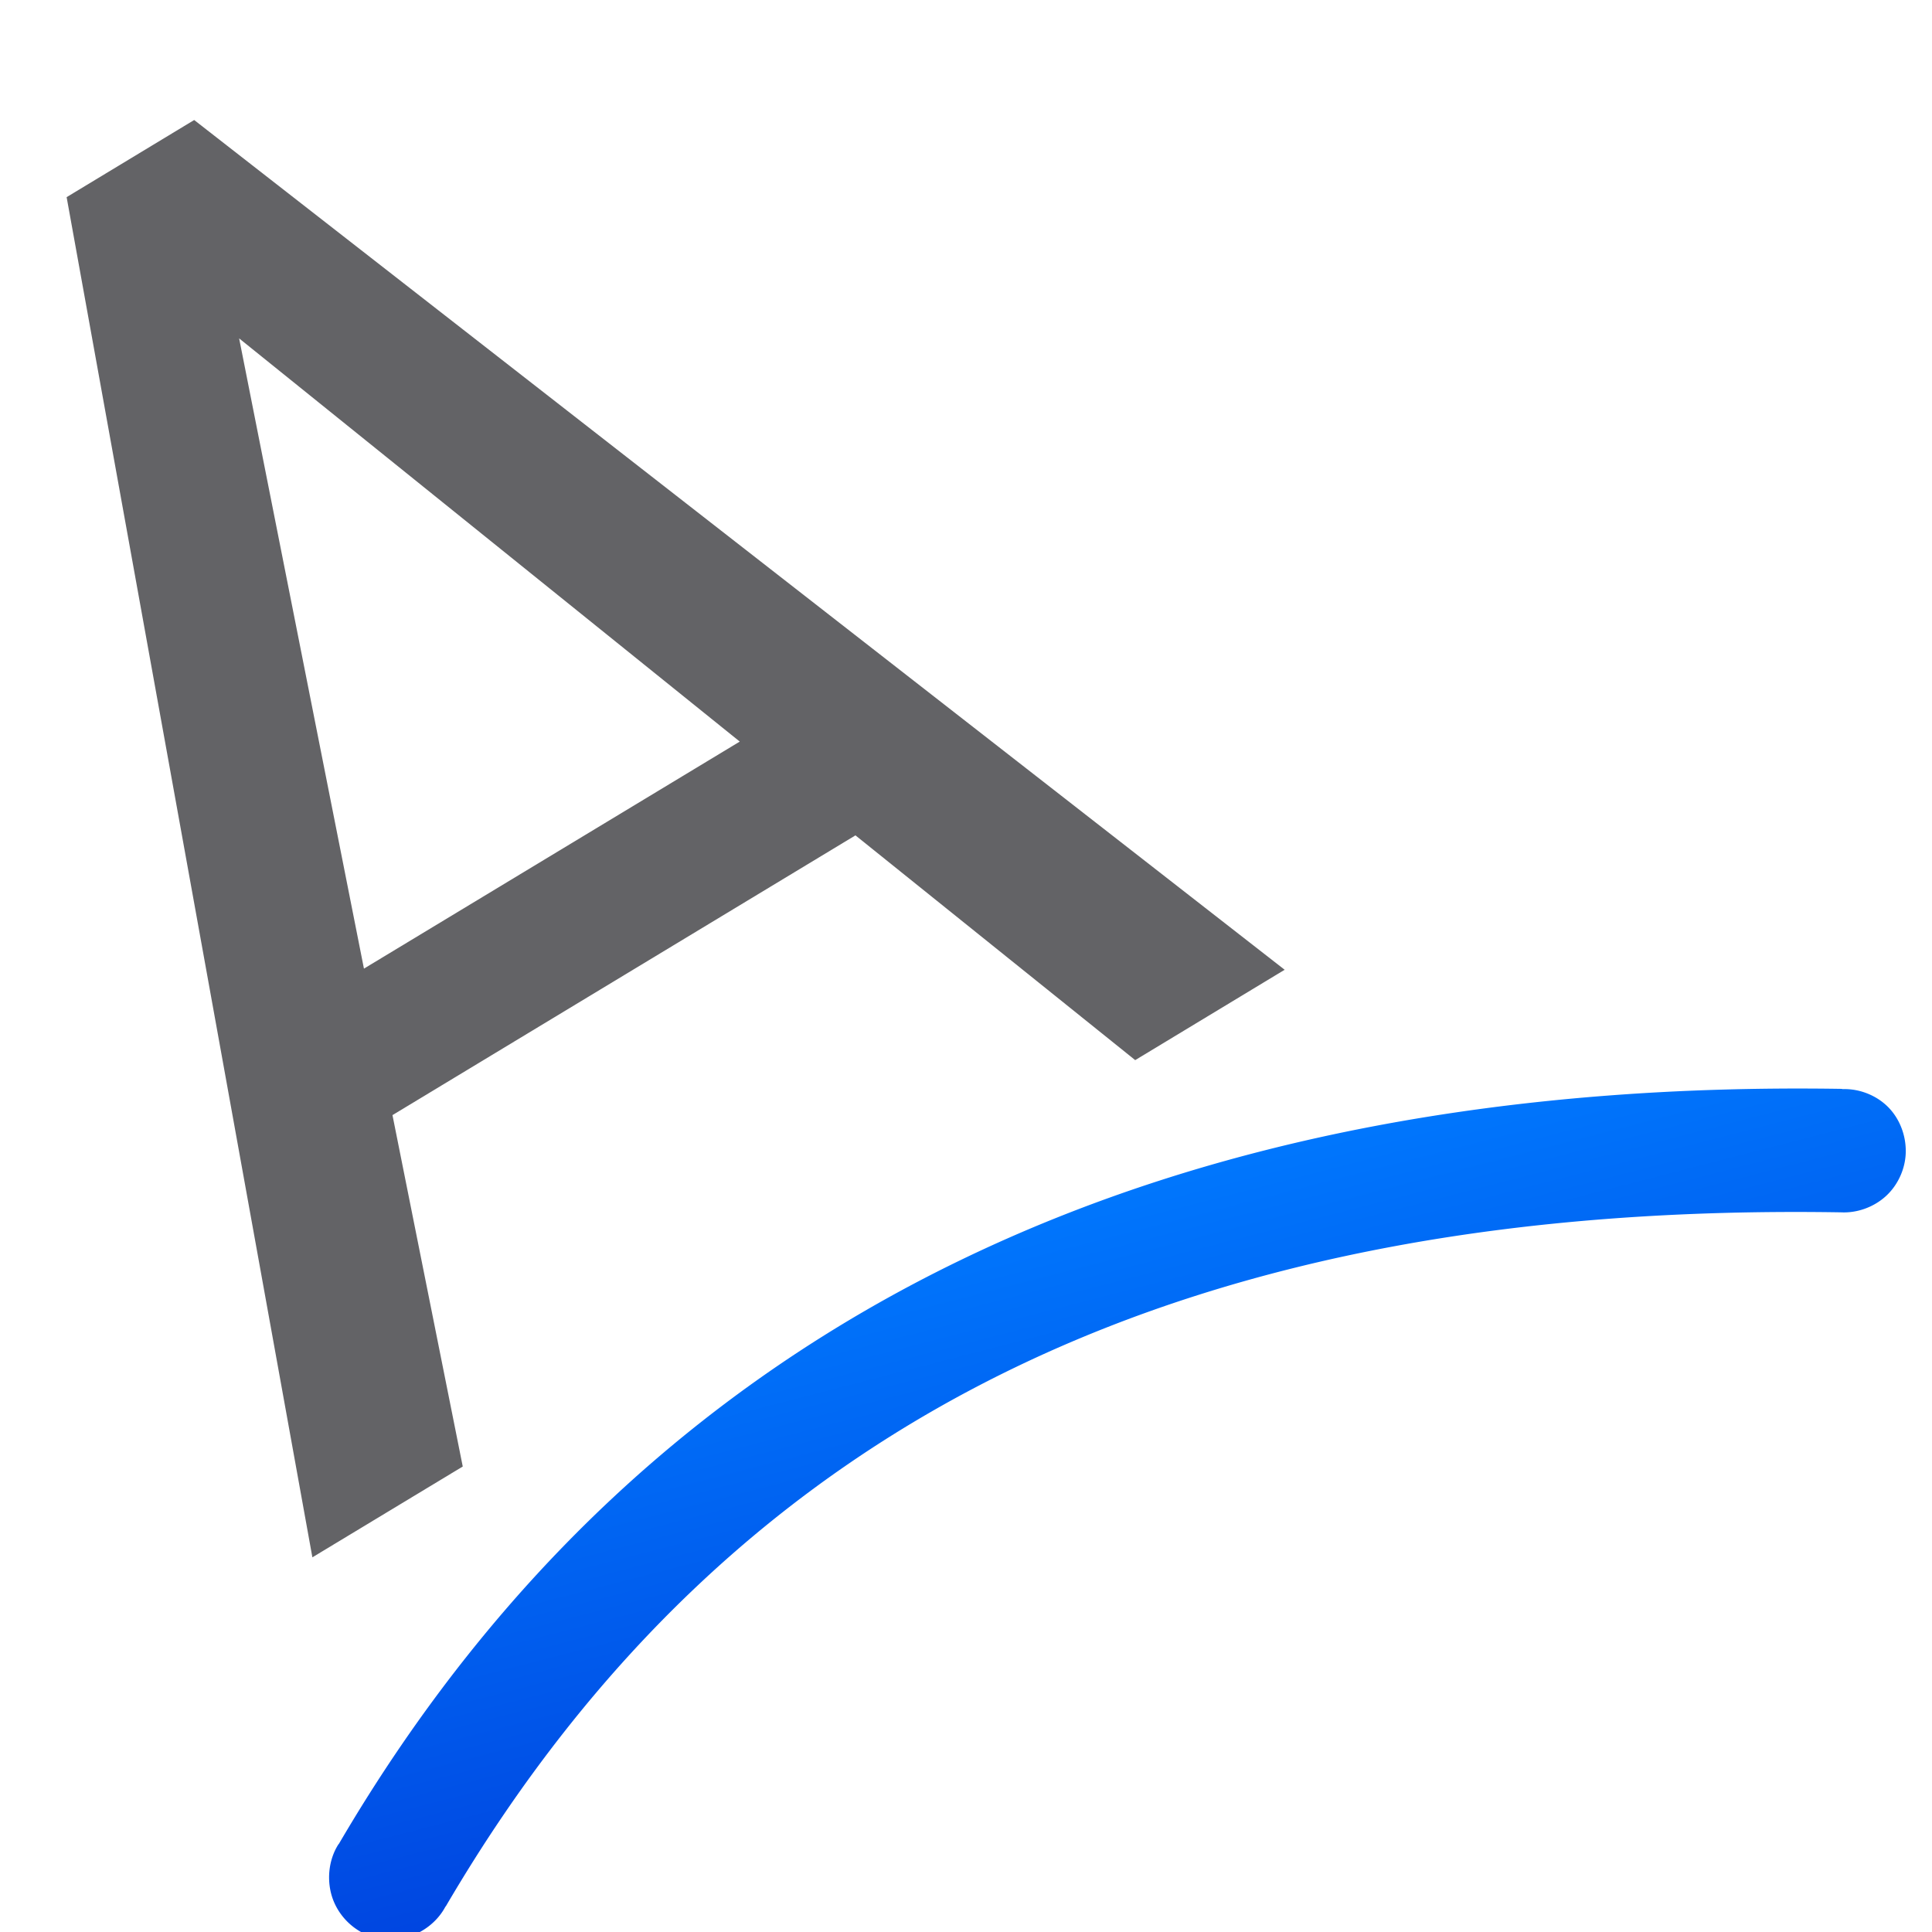 <svg height="32" viewBox="0 0 8.467 8.467" width="32" xmlns="http://www.w3.org/2000/svg" xmlns:xlink="http://www.w3.org/1999/xlink"><linearGradient id="a" gradientUnits="userSpaceOnUse" x1="3.936" x2="3.229" y1="296.635" y2="293.895"><stop offset="0" stop-color="#0040dd"/><stop offset="1" stop-color="#007aff"/></linearGradient><g transform="translate(0 -288.533)"><path d="m3.749 292.194-2.029 1.226.308 1.54-.659.398-1.077-5.961.559-.338 4.779 3.724-.655.396zm-2.154.584 1.647-.995-2.194-1.767z" fill="#636366"/><path d="m8.055 293.205c-2.903-.046-5.203.944-6.588 3.309a.082.082 0 0 1 -.002.002c-.039.061-.05.14-.033.211.017.071.064.133.127.17.063.037.139.045.209.025s.132-.069.166-.133a.082.082 0 0 1 .002-.002c1.289-2.2 3.331-3.085 6.111-3.041a.082.082 0 0 1 .002 0c.072.004.146-.023.199-.072s.085-.121.086-.193c.001-.073-.027-.146-.078-.197-.051-.051-.125-.08-.197-.078a.082.082 0 0 1 -.004 0z" fill="url(#a)" stroke-width=".353" transform="translate(.018 .1)"/></g></svg>